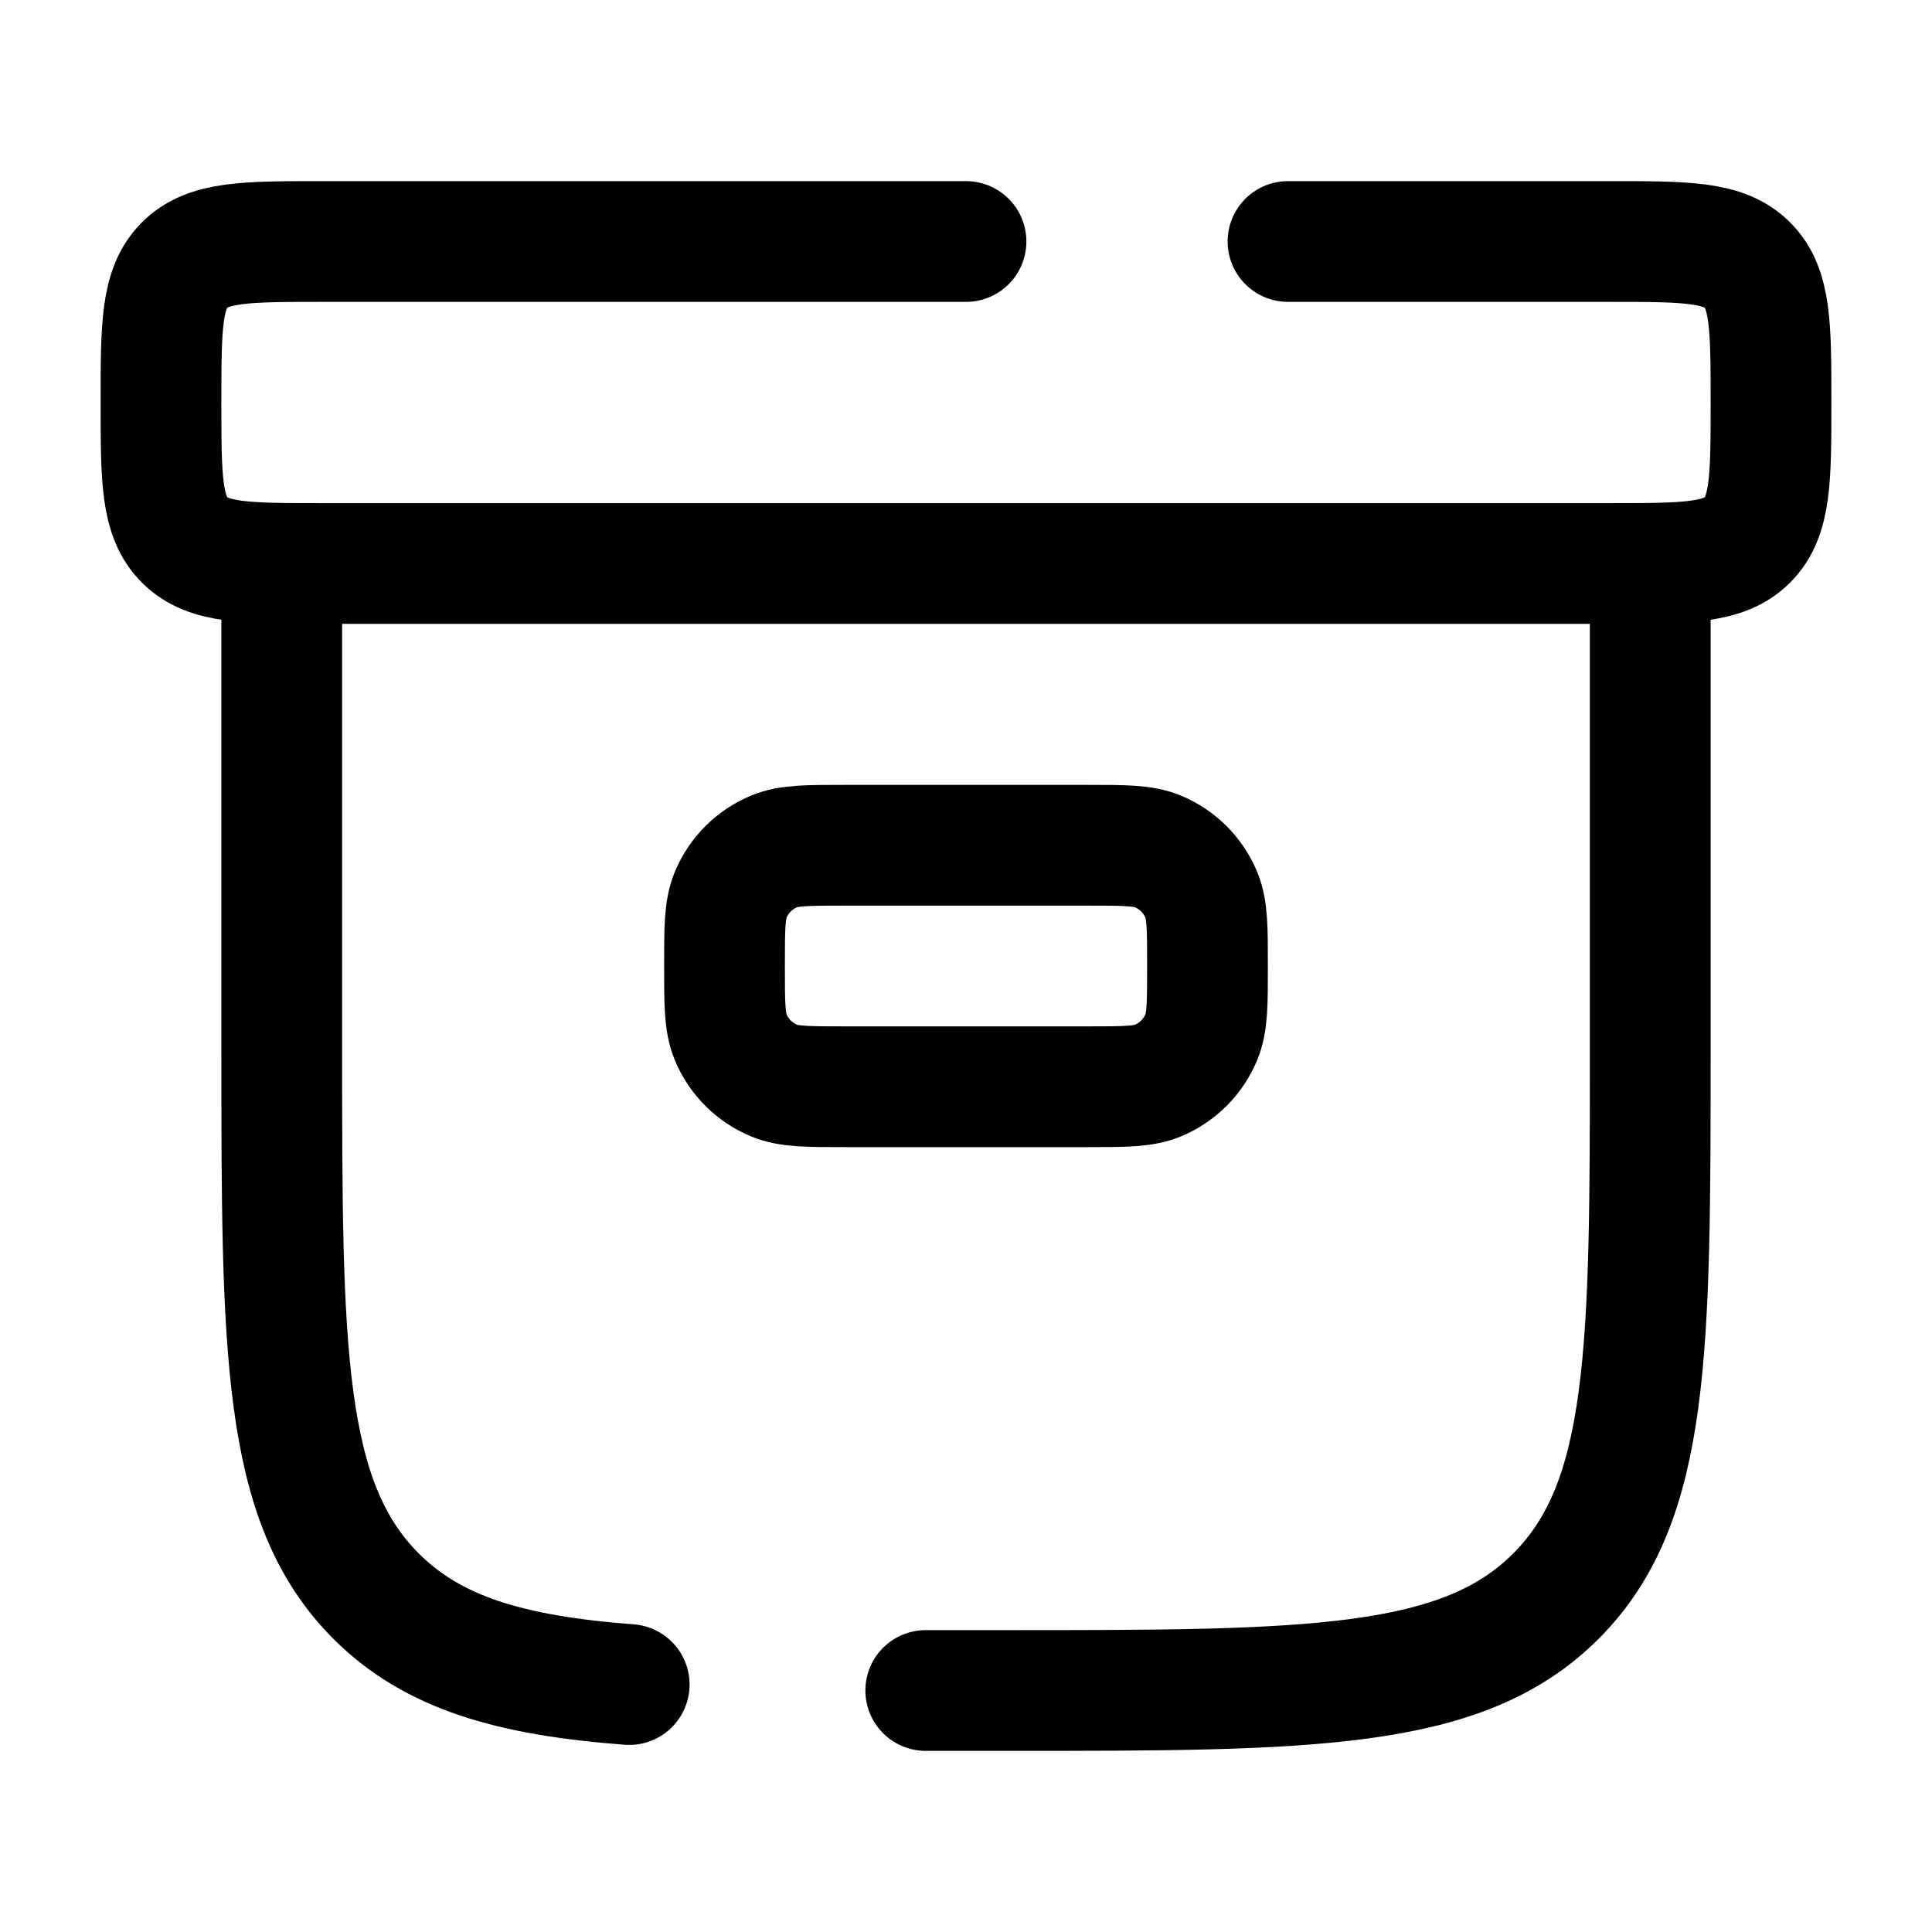 <svg width="24" height="24" viewBox="0 0 24 24" fill="none" xmlns="http://www.w3.org/2000/svg">
<path d="M9 12C9 11.534 9 11.301 9.076 11.117C9.178 10.872 9.372 10.678 9.617 10.576C9.801 10.5 10.034 10.5 10.5 10.5H13.5C13.966 10.5 14.199 10.5 14.383 10.576C14.628 10.678 14.822 10.872 14.924 11.117C15 11.301 15 11.534 15 12C15 12.466 15 12.699 14.924 12.883C14.822 13.128 14.628 13.322 14.383 13.424C14.199 13.5 13.966 13.5 13.5 13.5H10.5C10.034 13.5 9.801 13.5 9.617 13.424C9.372 13.322 9.178 13.128 9.076 12.883C9 12.699 9 12.466 9 12Z" stroke="currentColor" stroke-width="1.5"/>
<path d="M20.5 7V13C20.5 16.771 20.5 18.657 19.328 19.828C18.157 21 16.271 21 12.5 21H11.5M3.5 7V13C3.5 16.771 3.5 18.657 4.672 19.828C5.376 20.533 6.34 20.814 7.816 20.926" stroke="currentColor" stroke-width="1.5" stroke-linecap="round"/>
<path d="M12 3H4C3.057 3 2.586 3 2.293 3.293C2 3.586 2 4.057 2 5C2 5.943 2 6.414 2.293 6.707C2.586 7 3.057 7 4 7H20C20.943 7 21.414 7 21.707 6.707C22 6.414 22 5.943 22 5C22 4.057 22 3.586 21.707 3.293C21.414 3 20.943 3 20 3H16" stroke="currentColor" stroke-width="1.5" stroke-linecap="round"/>
</svg>
